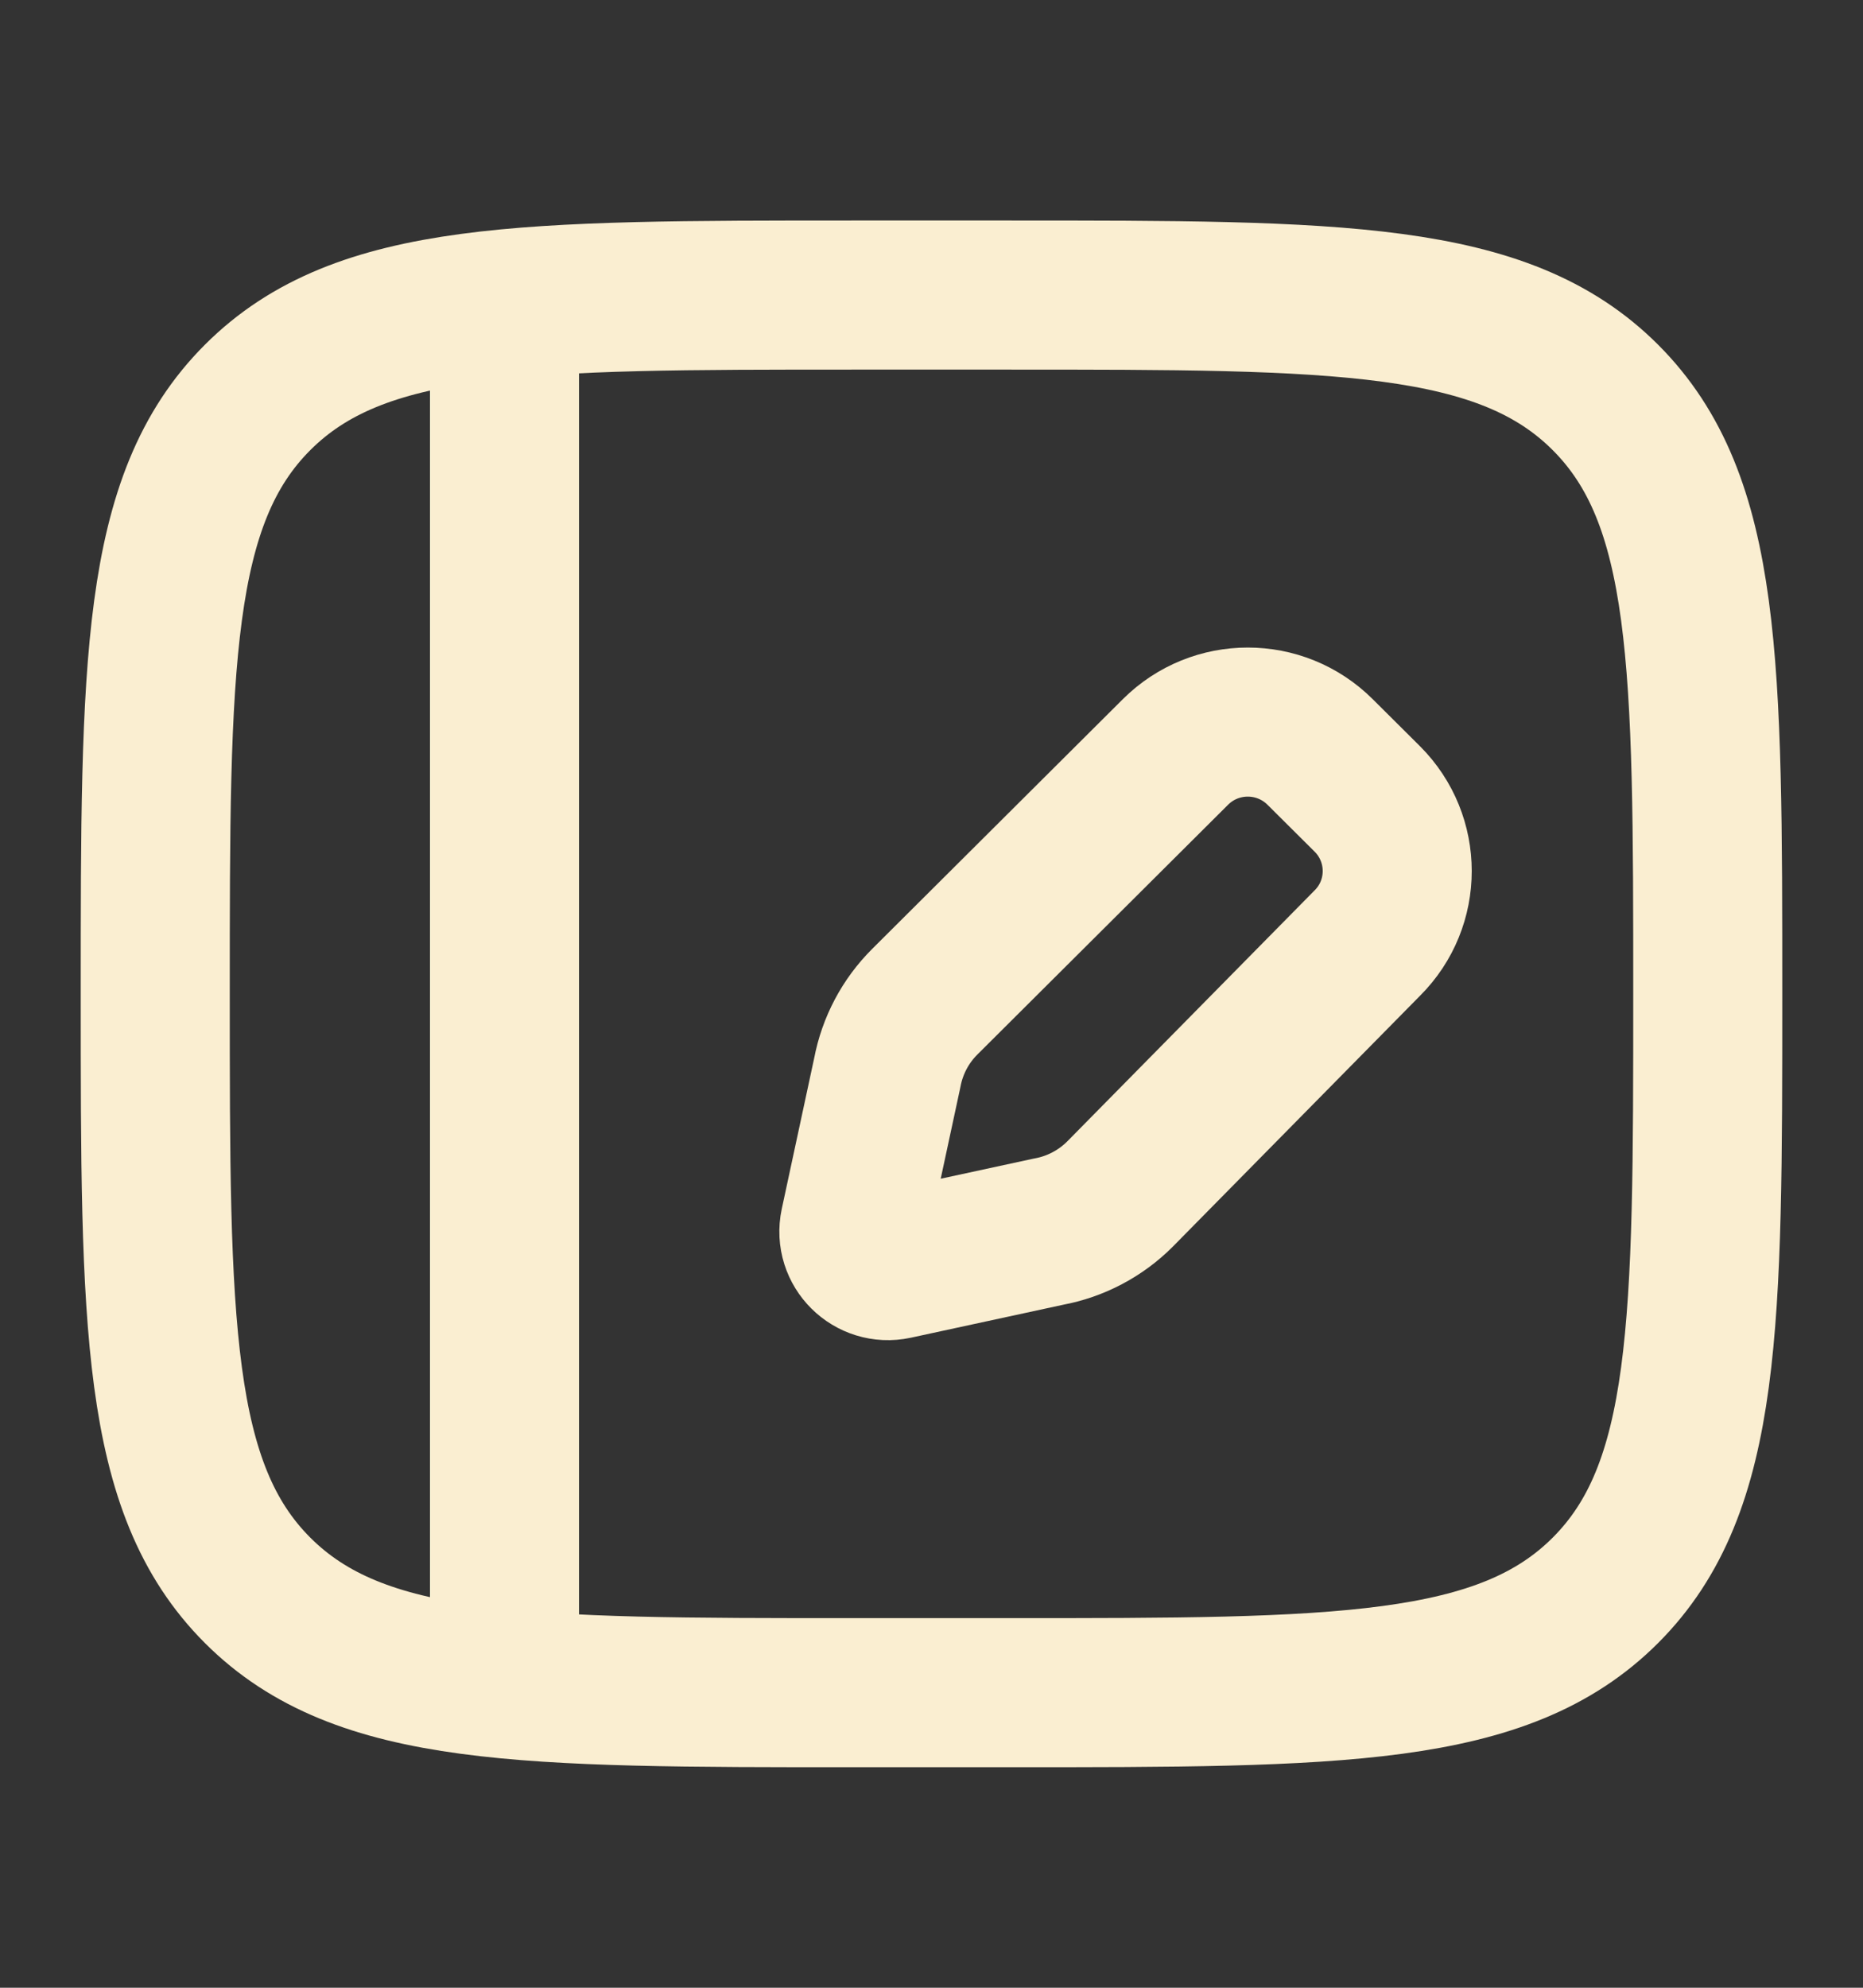 <svg width="15" height="16" viewBox="0 0 15 16" fill="none" xmlns="http://www.w3.org/2000/svg">
<rect x="0" y="0" width="15" height="16" fill="#333333" stroke="none"/>
<path d="M1.25 8C1.25 5.348 1.25 4.023 2.074 3.199C2.898 2.375 4.223 2.375 6.875 2.375H8.125C10.777 2.375 12.102 2.375 12.926 3.199C13.75 4.023 13.75 5.348 13.75 8C13.75 10.652 13.75 11.977 12.926 12.801C12.102 13.625 10.777 13.625 8.125 13.625H6.875C4.223 13.625 2.898 13.625 2.074 12.801C1.25 11.977 1.25 10.652 1.25 8Z" stroke="#FAEED1" stroke-width="1.2"/>
<path d="M4.062 2.375V13.625" stroke="#FAEED1" stroke-width="1.2" stroke-linejoin="round"/>
<path d="M10.629 6.053L11.009 6.431C11.33 6.752 11.33 7.271 11.009 7.591L9.017 9.612C8.861 9.768 8.66 9.874 8.442 9.914L7.208 10.181C7.013 10.223 6.84 10.051 6.881 9.857L7.144 8.634C7.185 8.417 7.29 8.218 7.447 8.062L9.464 6.053C9.786 5.732 10.307 5.732 10.629 6.053Z" stroke="#FAEED1" stroke-width="1.2" stroke-linecap="round" stroke-linejoin="round"/>
</svg>
